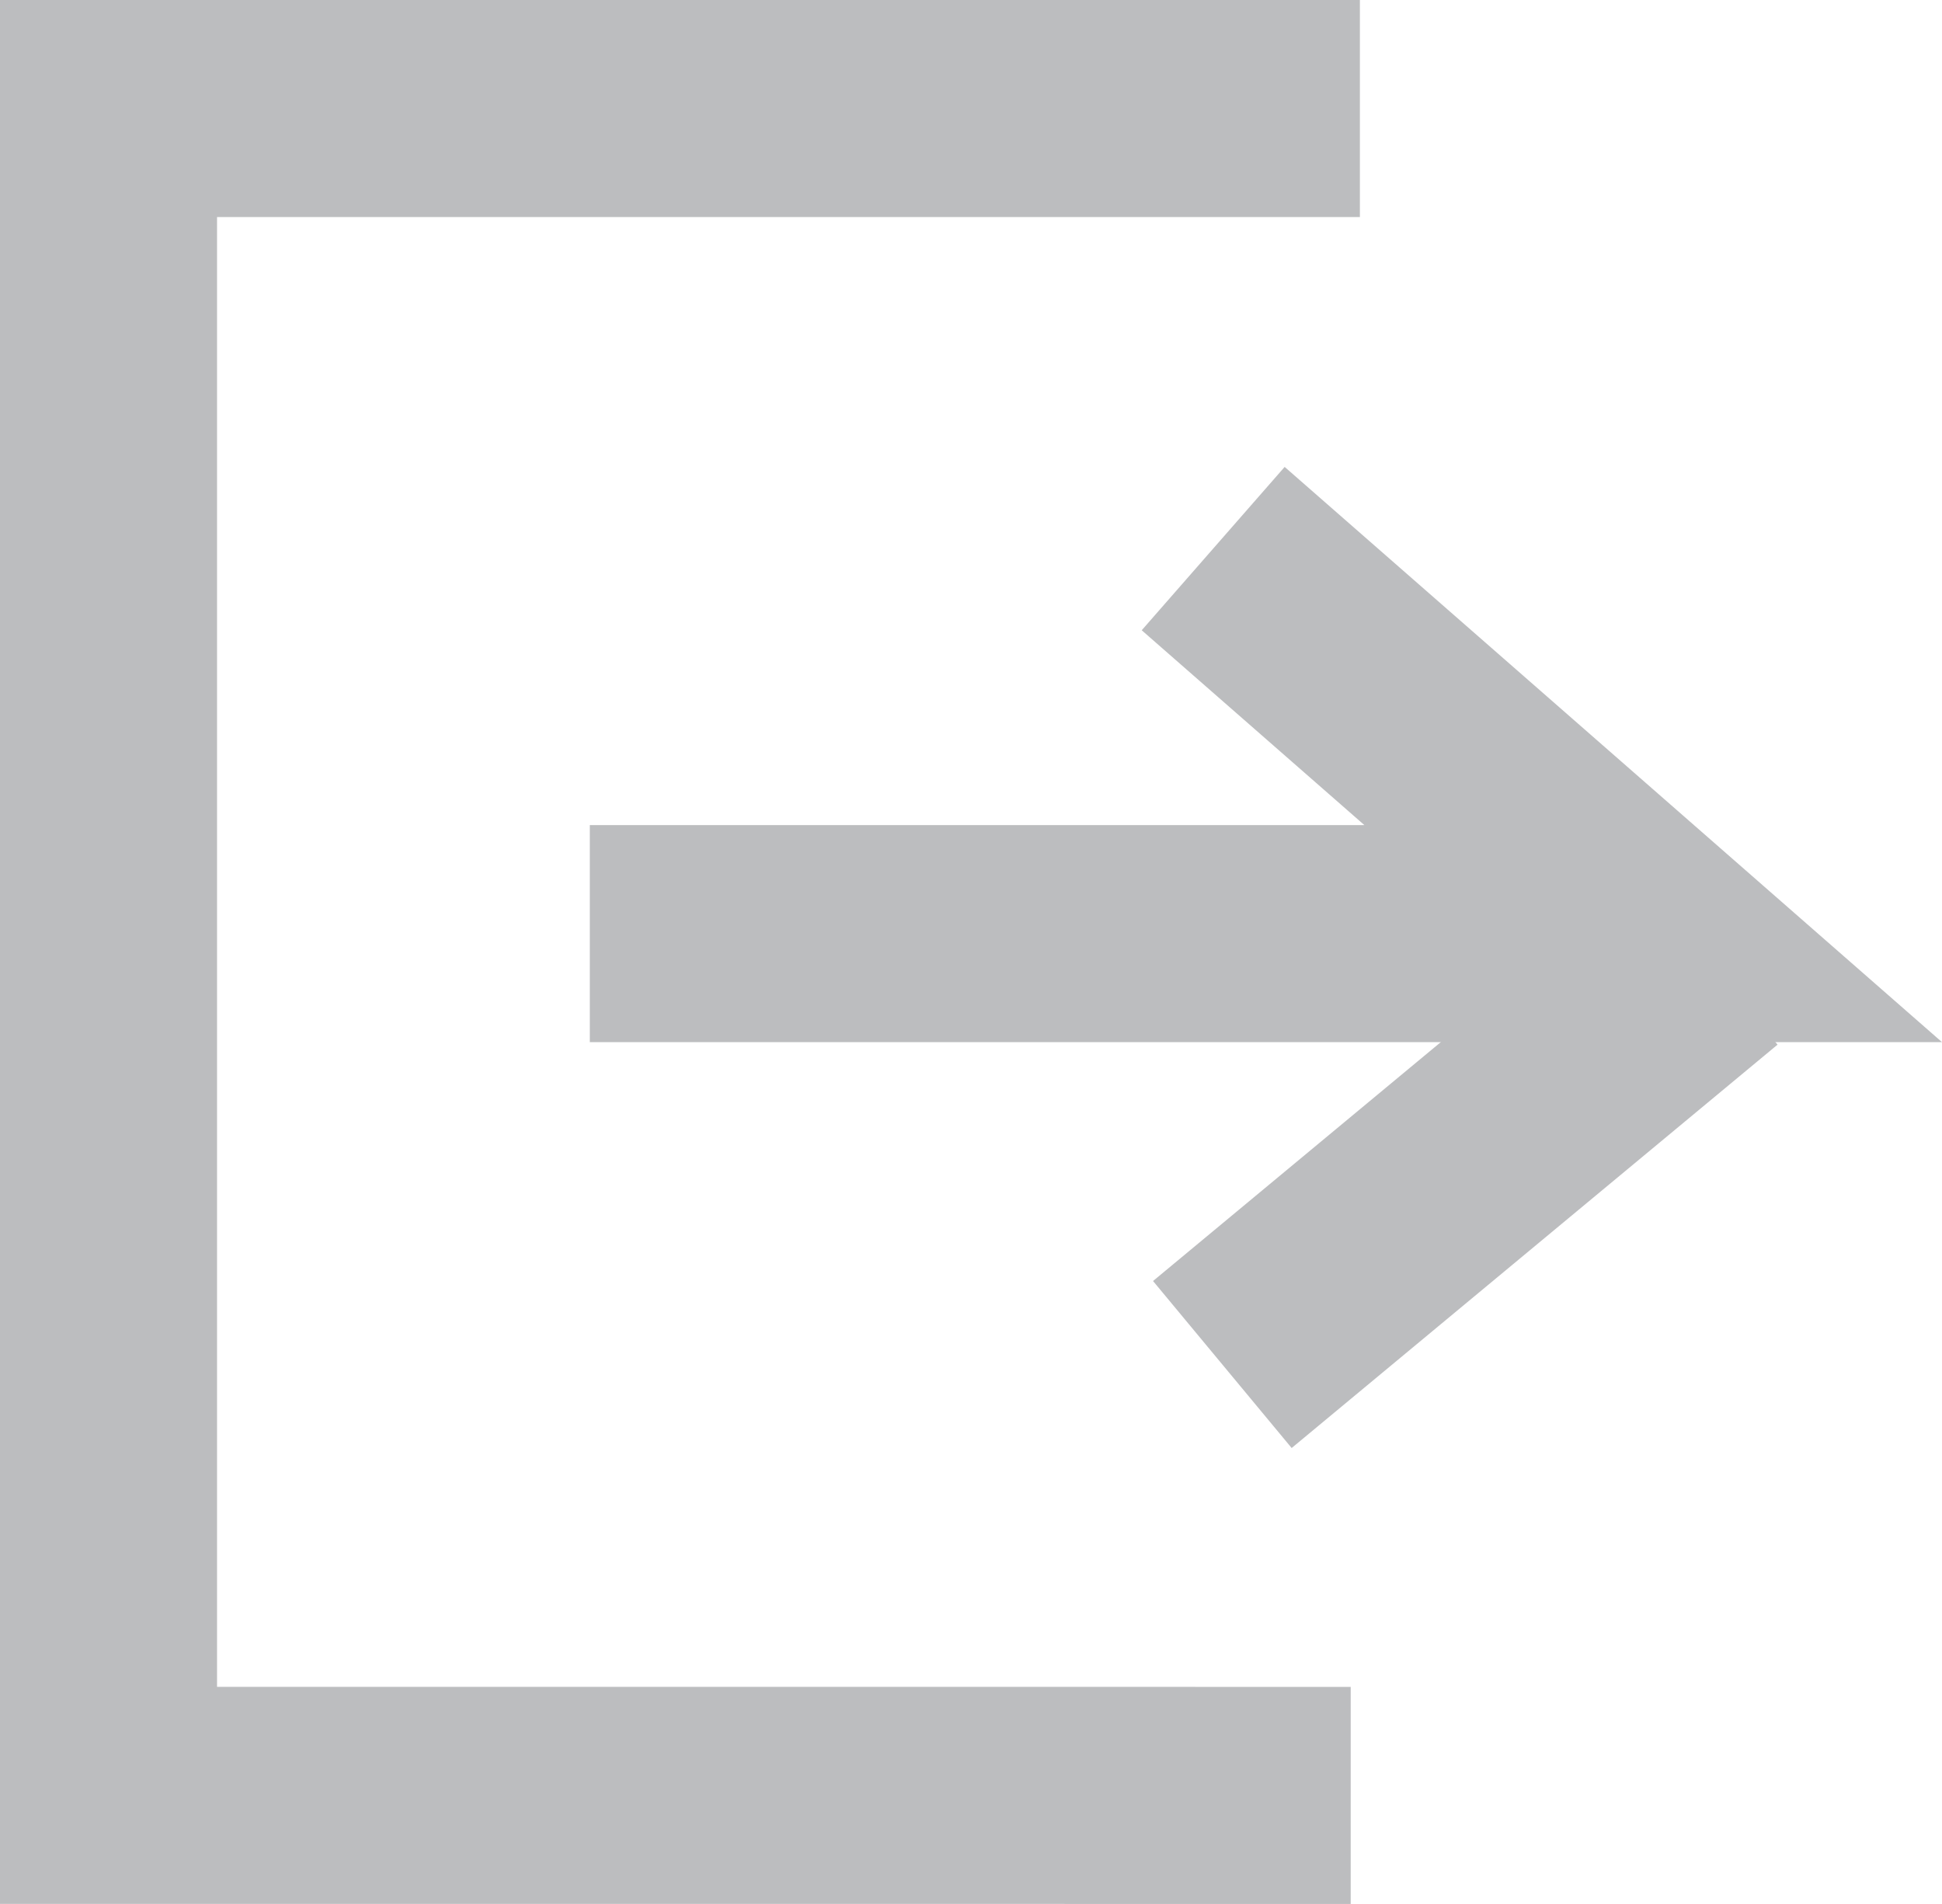 <?xml version="1.0" encoding="utf-8"?>
<!-- Generator: Adobe Illustrator 12.0.0, SVG Export Plug-In . SVG Version: 6.00 Build 51448)  -->
<!DOCTYPE svg PUBLIC "-//W3C//DTD SVG 1.1//EN" "http://www.w3.org/Graphics/SVG/1.1/DTD/svg11.dtd">
<svg  version="1.1" id="Layer_1" xmlns="http://www.w3.org/2000/svg" xmlns:xlink="http://www.w3.org/1999/xlink" width="80.527" height="78.946"
	 viewBox="0 0 80.527 78.946" overflow="visible" enable-background="new 0 0 80.527 78.946" xml:space="preserve">
<polyline fill="none" stroke="#BCBDBF" stroke-width="9" points="56.389,4.5 4.5,4.5 4.5,74.444 56.008,74.446 "/>
<g>
	<polyline fill="none" stroke="#BCBDBF" stroke-width="9" points="24.457,38.713 68.552,38.713 50.306,22.747 	"/>
	<line fill="none" stroke="#BCBDBF" stroke-width="9" x1="50.686" y1="56.579" x2="70.833" y2="39.854"/>
</g>
</svg>
